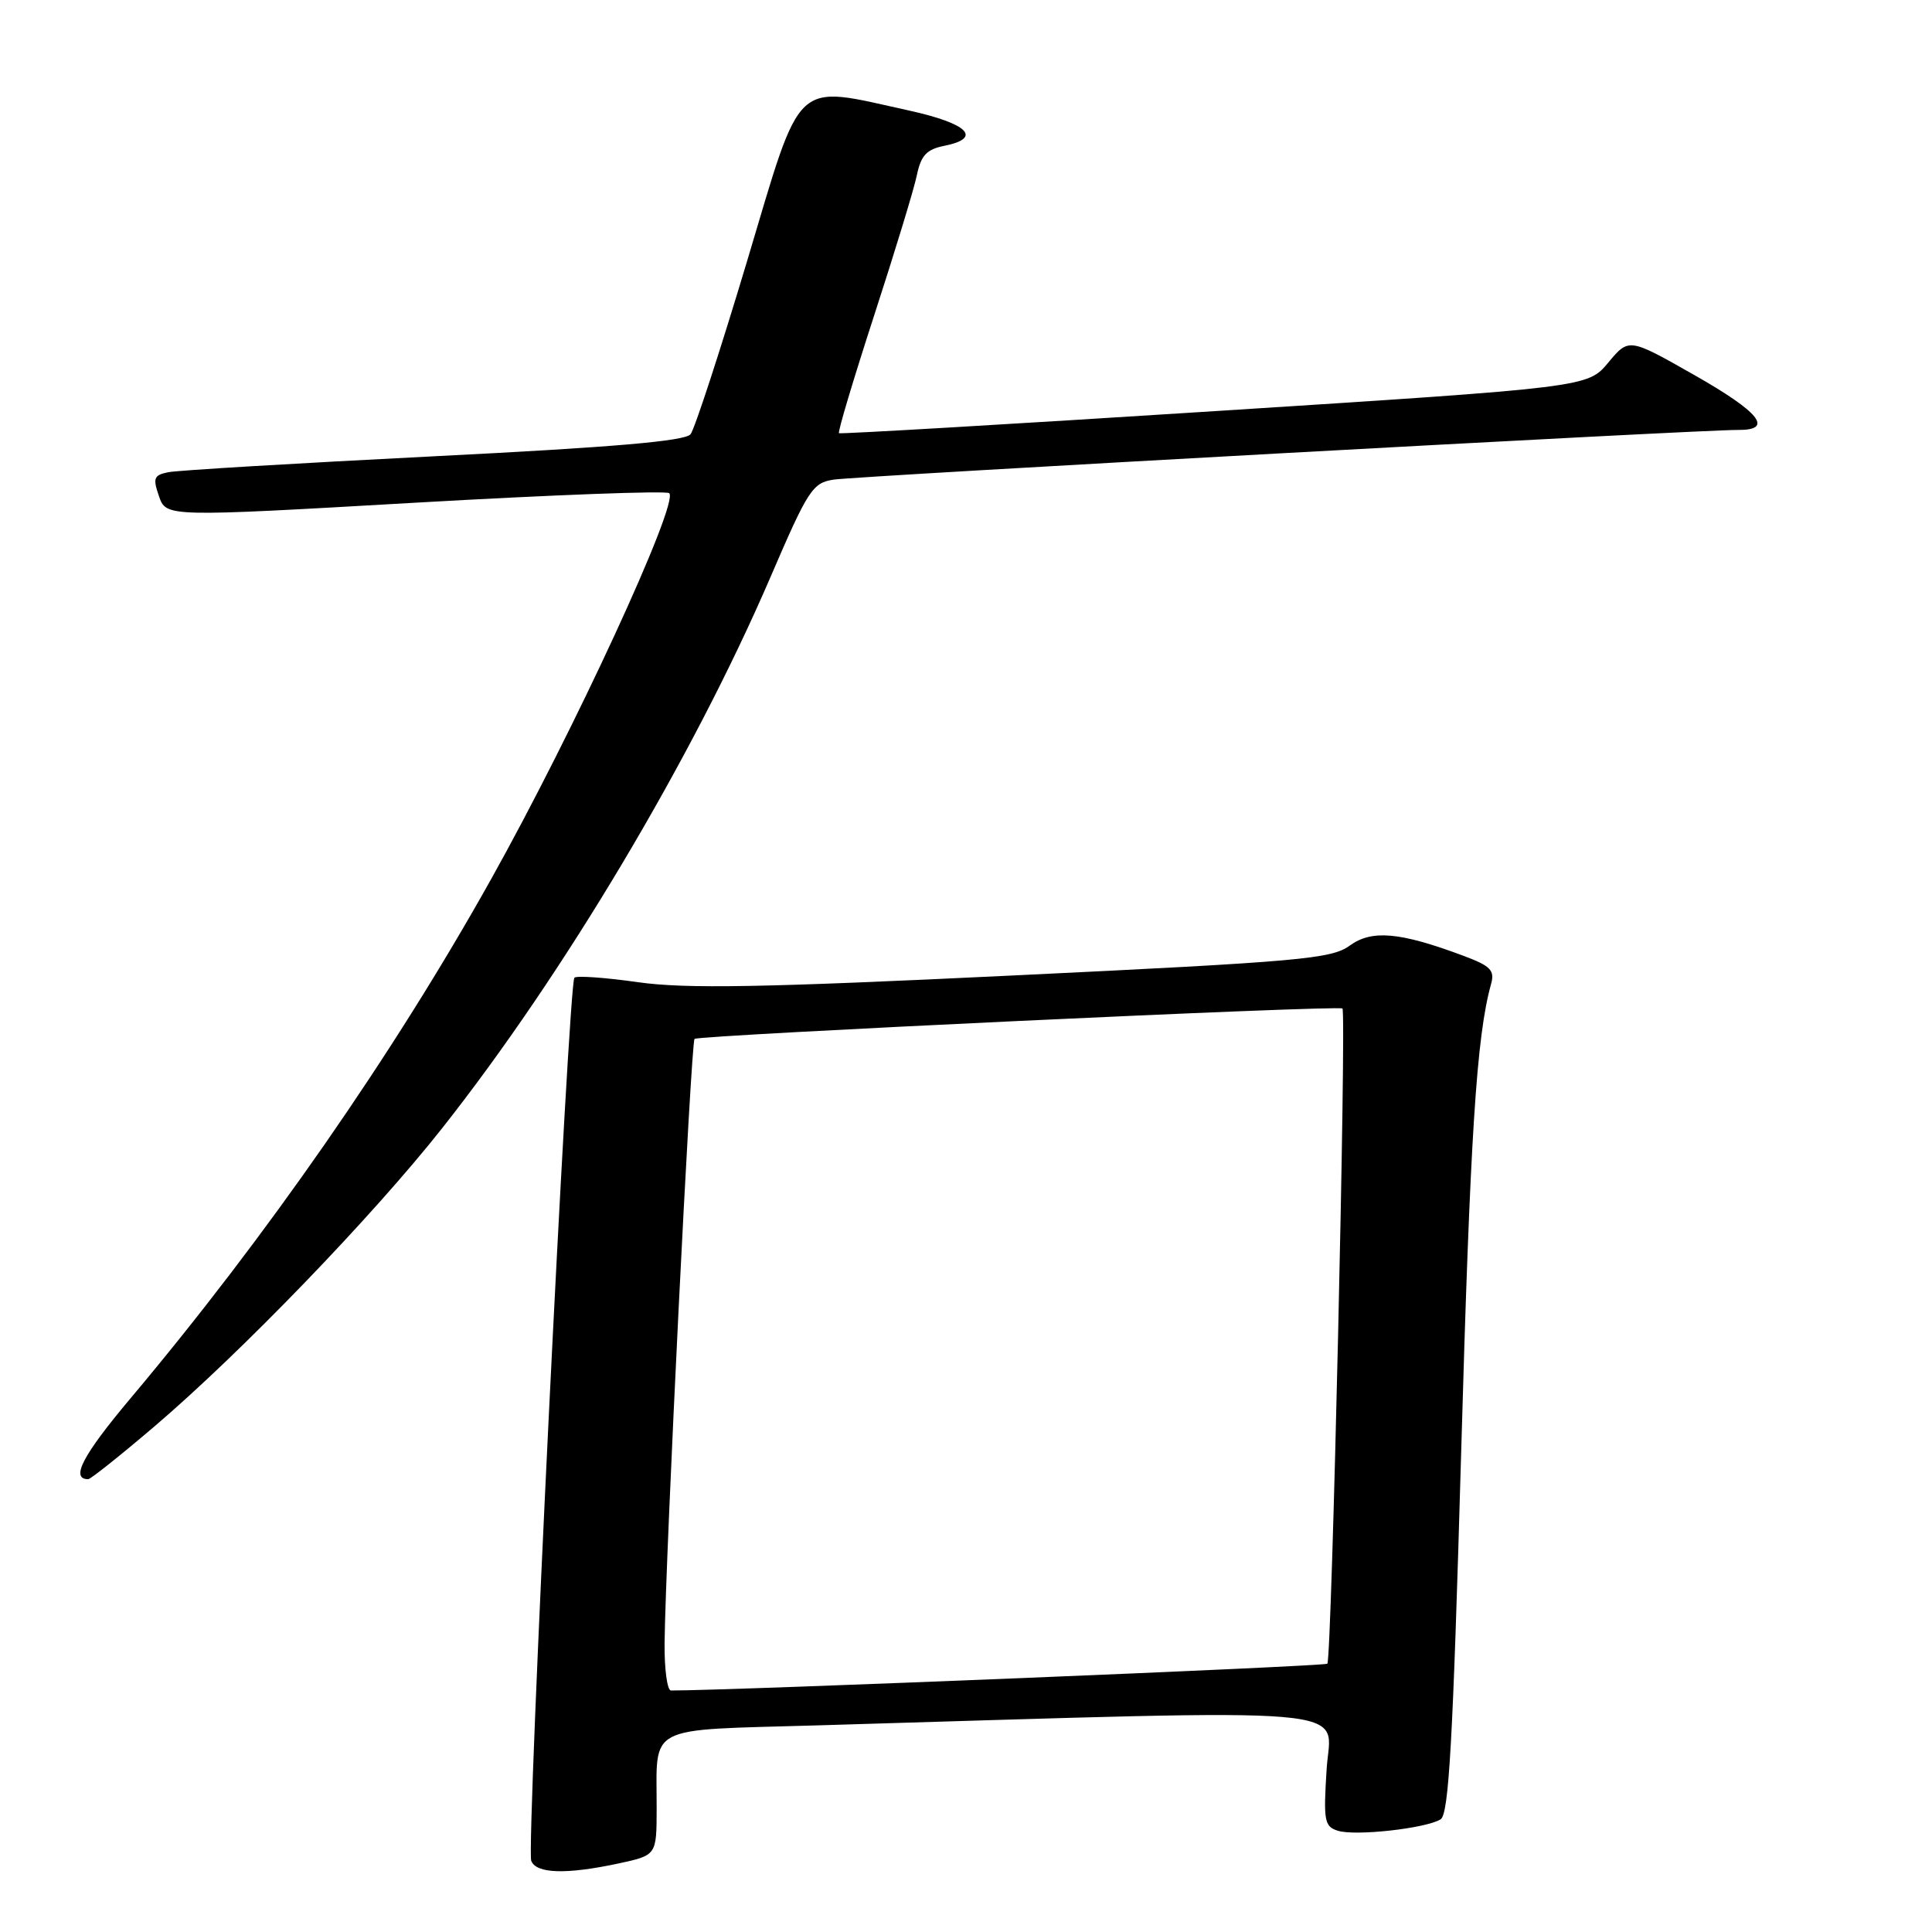<?xml version="1.0" encoding="UTF-8" standalone="no"?>
<!DOCTYPE svg PUBLIC "-//W3C//DTD SVG 1.1//EN" "http://www.w3.org/Graphics/SVG/1.1/DTD/svg11.dtd" >
<svg xmlns="http://www.w3.org/2000/svg" xmlns:xlink="http://www.w3.org/1999/xlink" version="1.1" viewBox="0 0 256 256">
 <g >
 <path fill="currentColor"
d=" M 81.95 246.92 C 87.00 245.83 87.00 245.83 87.01 239.67 C 87.04 228.37 85.25 229.30 108.34 228.62 C 182.08 226.43 176.33 225.94 175.79 234.36 C 175.35 241.26 175.48 242.02 177.26 242.58 C 179.58 243.32 188.93 242.28 190.89 241.07 C 191.98 240.39 192.52 230.76 193.60 192.86 C 194.80 150.45 195.64 137.31 197.58 130.37 C 198.08 128.56 197.50 127.98 193.84 126.62 C 185.47 123.50 181.77 123.17 178.84 125.30 C 176.44 127.06 172.25 127.43 134.34 129.25 C 101.00 130.86 90.89 131.04 84.57 130.15 C 80.21 129.53 76.41 129.26 76.11 129.55 C 75.34 130.32 69.73 244.87 70.39 246.56 C 71.04 248.28 75.03 248.40 81.95 246.92 Z  M 20.38 189.08 C 31.92 179.25 49.35 161.19 58.59 149.49 C 74.71 129.08 91.78 100.42 102.10 76.45 C 107.08 64.87 107.67 63.97 110.48 63.55 C 113.69 63.07 225.59 56.92 230.25 56.97 C 235.12 57.02 233.21 54.63 224.41 49.64 C 215.83 44.77 215.83 44.77 213.10 48.05 C 210.37 51.32 210.37 51.32 160.93 54.48 C 133.74 56.22 111.35 57.53 111.17 57.40 C 110.98 57.27 113.08 50.27 115.82 41.83 C 118.56 33.40 121.12 25.02 121.49 23.21 C 122.03 20.60 122.79 19.79 125.09 19.33 C 130.22 18.31 128.32 16.38 120.47 14.65 C 104.96 11.25 106.37 9.94 98.98 34.64 C 95.41 46.54 92.05 56.84 91.50 57.54 C 90.78 58.45 81.21 59.27 57.50 60.46 C 39.35 61.38 23.51 62.32 22.30 62.57 C 20.38 62.96 20.23 63.35 21.07 65.76 C 22.02 68.51 22.02 68.51 55.04 66.61 C 73.19 65.57 88.33 65.00 88.68 65.35 C 89.99 66.66 76.04 96.89 65.07 116.50 C 52.17 139.59 35.27 163.91 17.30 185.28 C 10.96 192.82 9.29 196.00 11.69 196.00 C 12.00 196.00 15.91 192.89 20.38 189.08 Z  M 88.06 217.75 C 88.18 206.30 91.56 138.11 92.03 137.66 C 92.57 137.16 177.30 133.17 177.88 133.63 C 178.43 134.06 176.46 219.88 175.88 220.45 C 175.54 220.80 97.08 224.00 88.91 224.00 C 88.41 224.00 88.03 221.19 88.06 217.75 Z "/>
</g>
</svg>